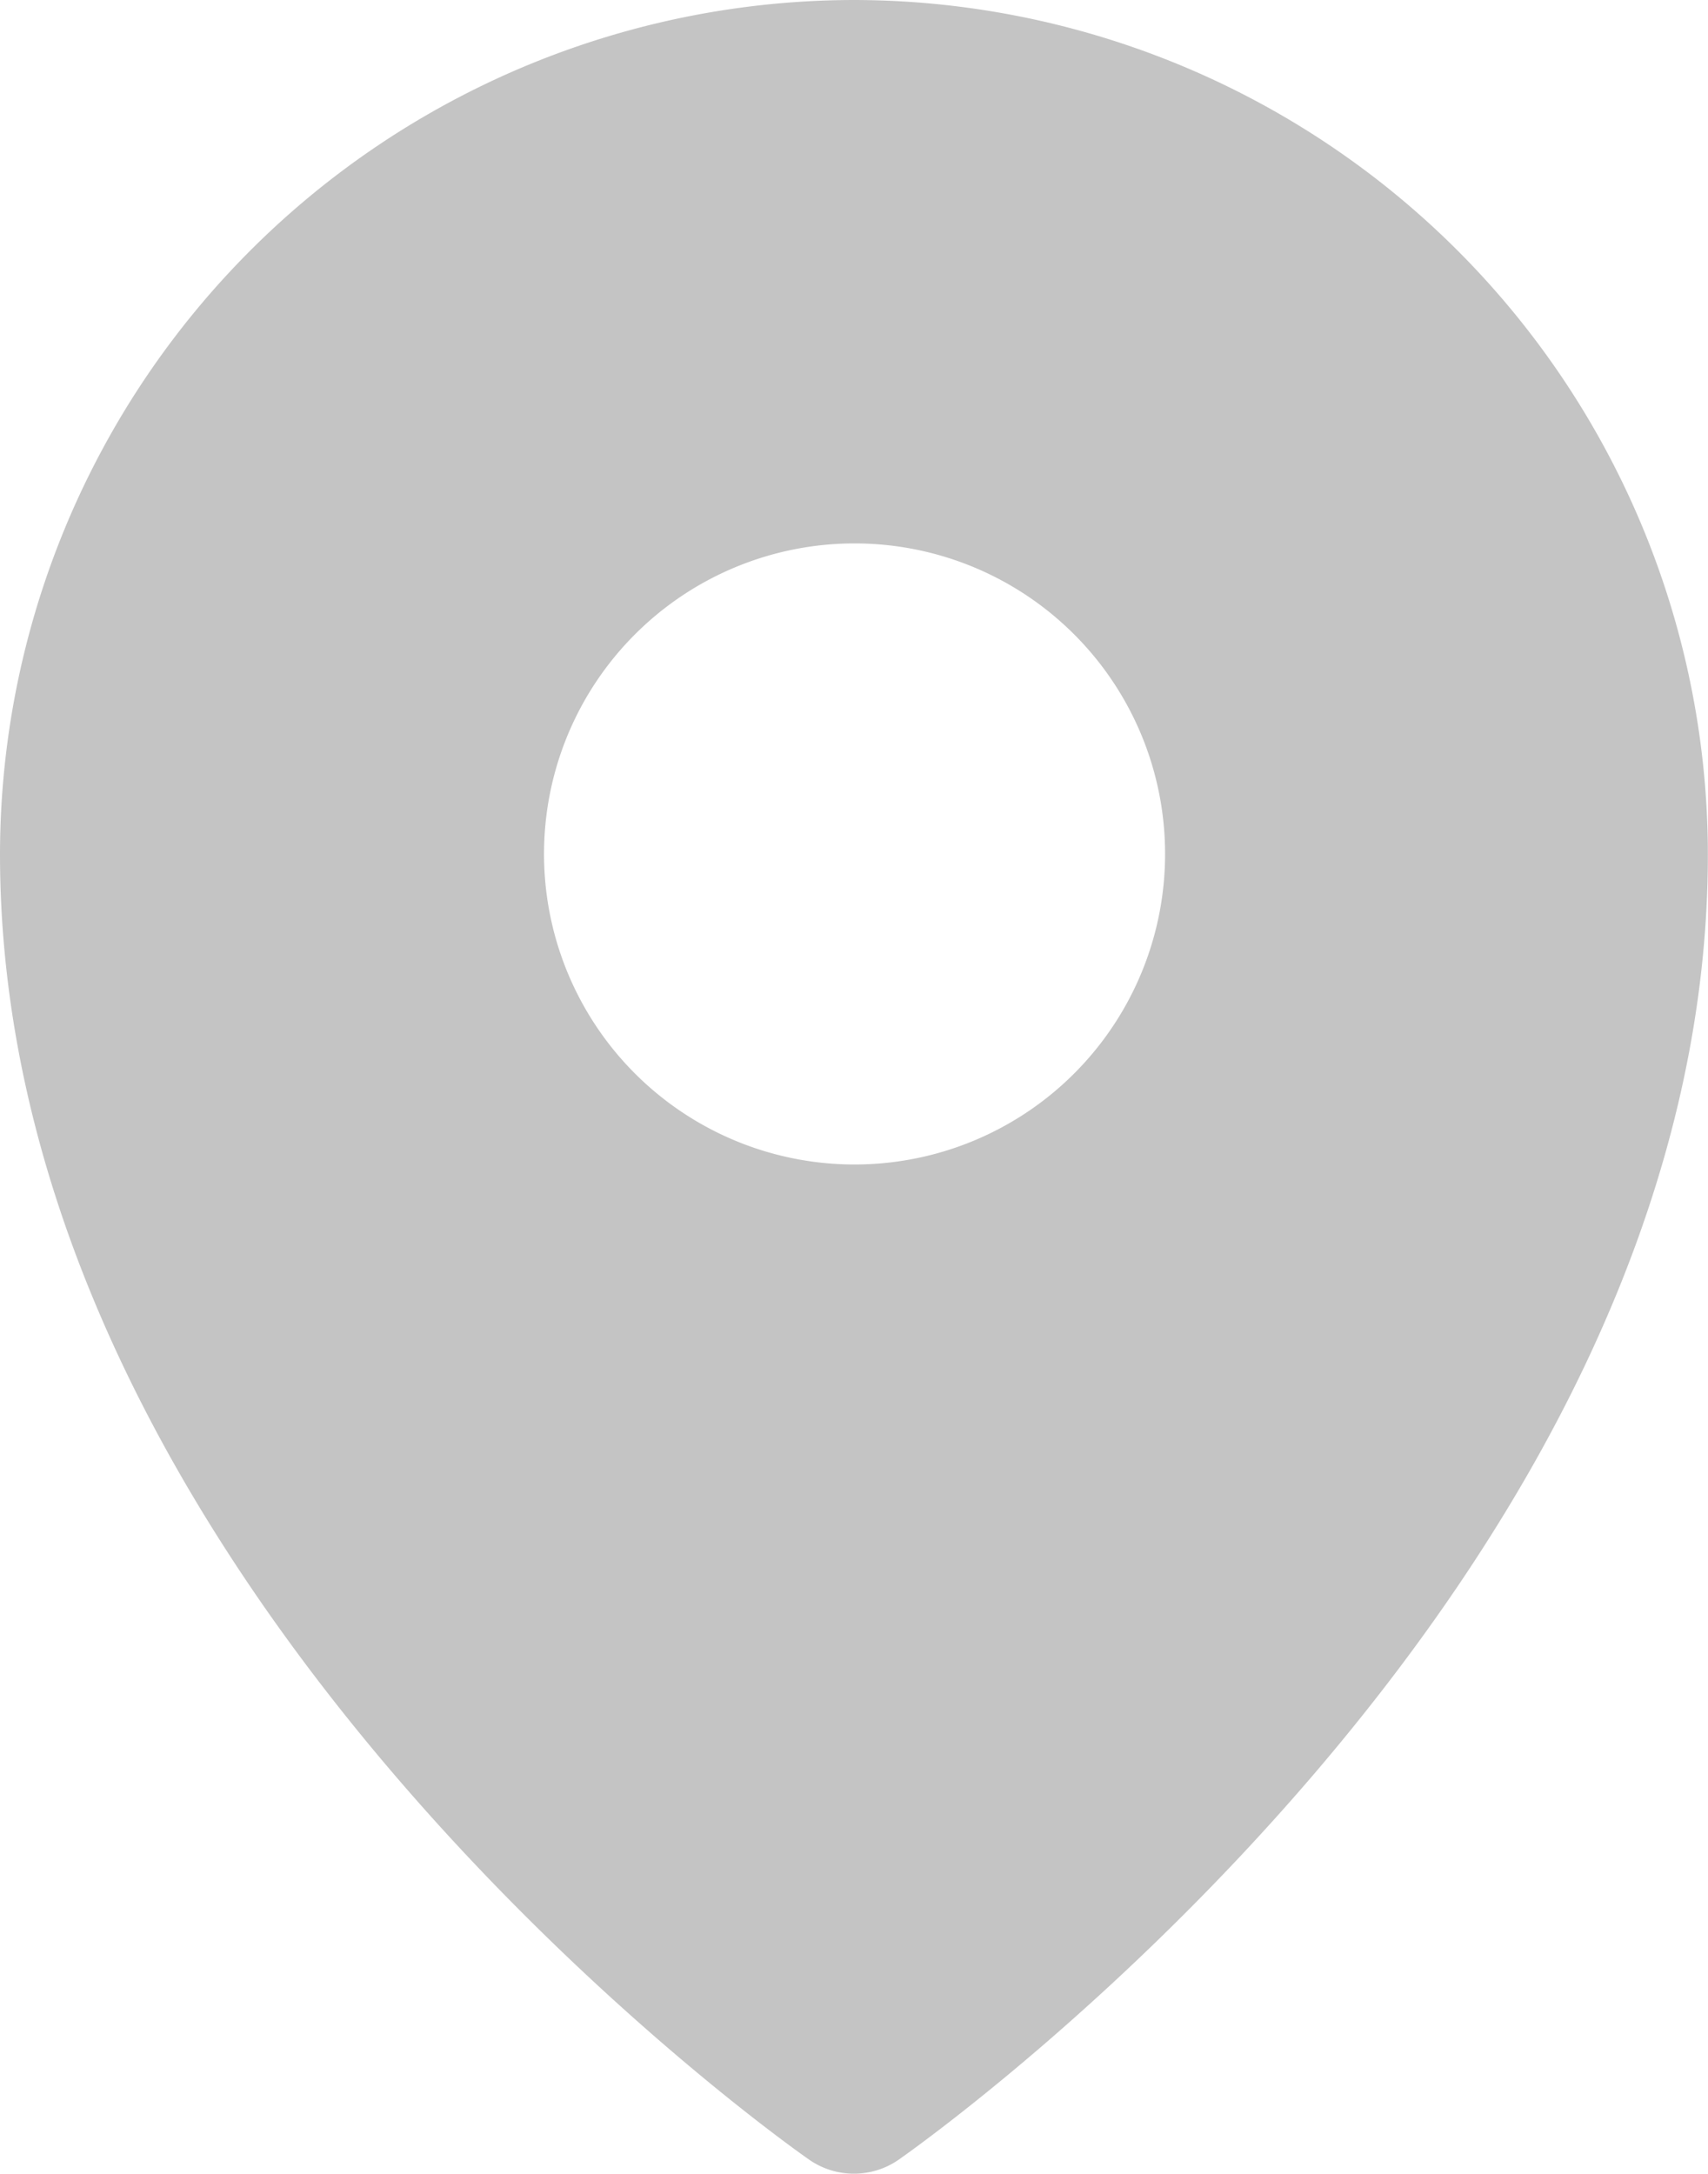<svg xmlns="http://www.w3.org/2000/svg" width="13.063" height="16.625" viewBox="0 0 13.063 16.625"><defs><style>.a{fill:#c4c4c4;}</style></defs><path class="a" d="M9.5,1.187A6.539,6.539,0,0,0,2.969,7.719c0,5.588,5.937,9.81,6.19,9.986a.6.6,0,0,0,.682,0c.253-.177,6.19-4.4,6.19-9.986A6.539,6.539,0,0,0,9.5,1.187Zm0,4.156a2.375,2.375,0,1,1-1.679.7,2.375,2.375,0,0,1,1.679-.7Z" transform="translate(-2.969 -1.187)"/></svg>
